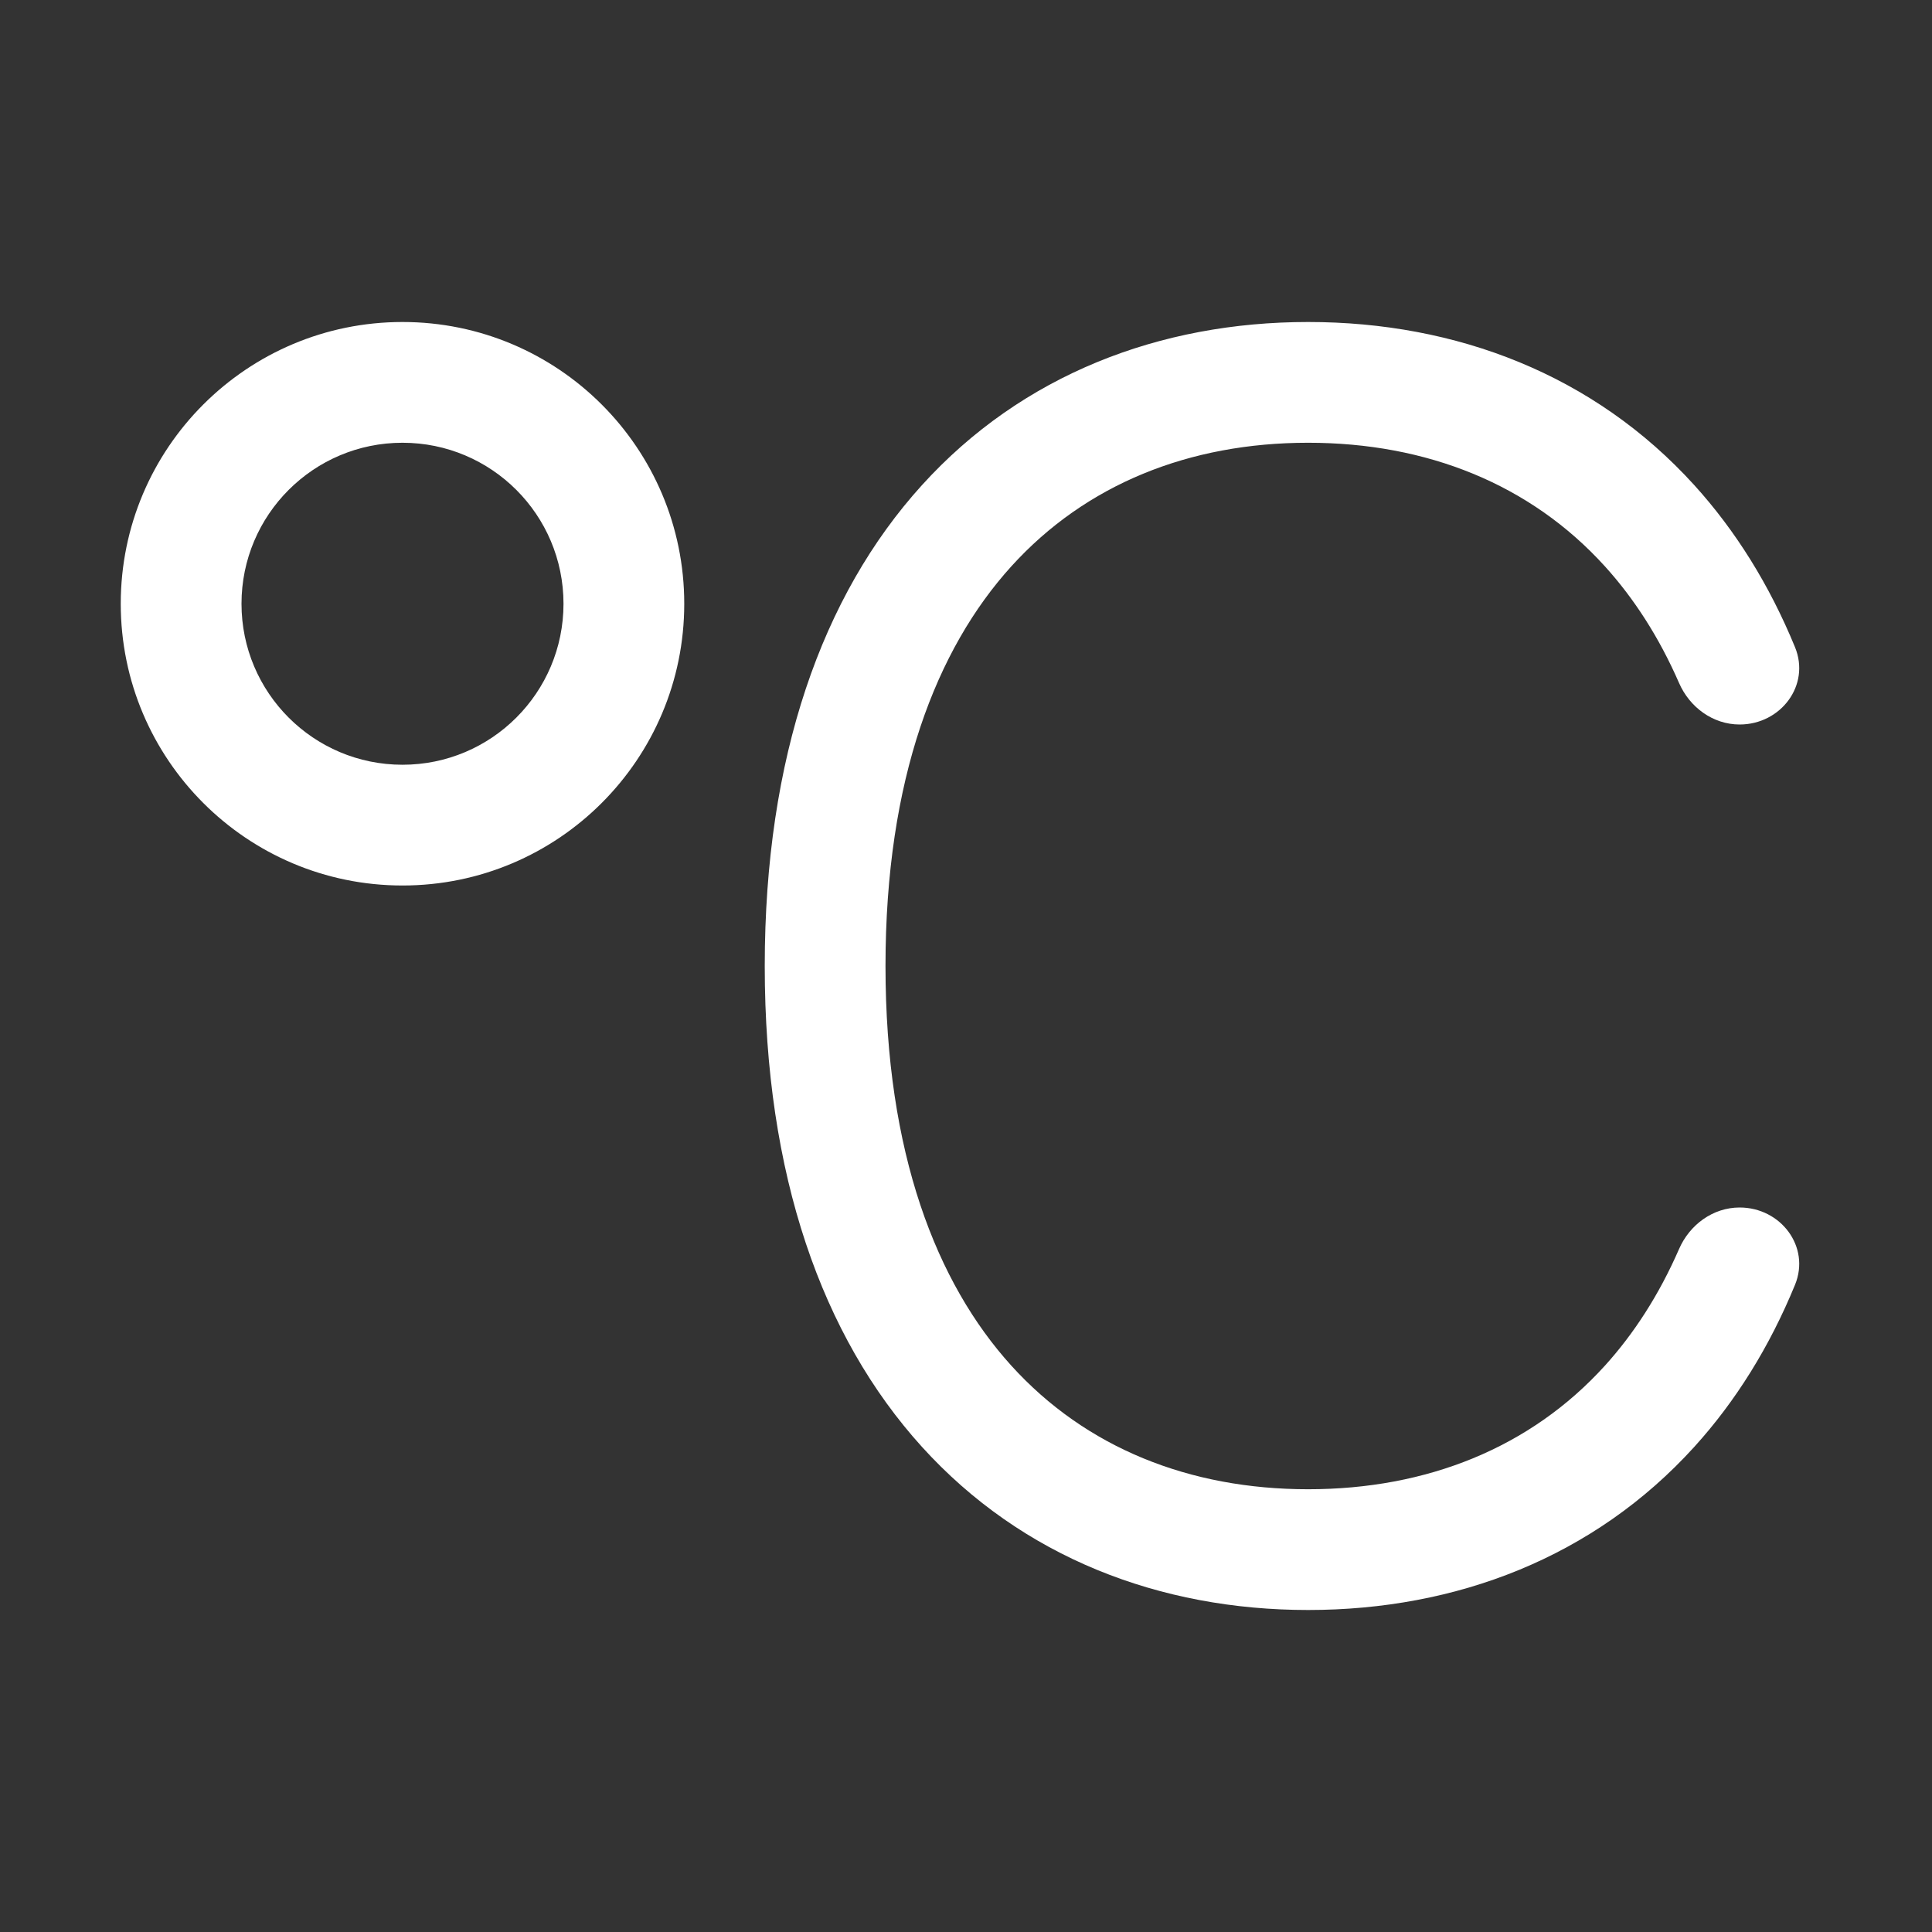 <svg width="48" height="48" viewBox="0 0 48 48" fill="none" xmlns="http://www.w3.org/2000/svg">
<rect x="0" y="0" width="48" height="48" fill="#333333" stroke="none"/>
<path d="M6 15C6 12.791 7.791 11 10 11C12.209 11 14 12.791 14 15C14 17.209 12.209 19 10 19C7.791 19 6 17.209 6 15ZM10 8C6.134 8 3 11.134 3 15C3 18.866 6.134 22 10 22C13.866 22 17 18.866 17 15C17 11.134 13.866 8 10 8ZM25.126 14.071C23.267 16.122 22 19.352 22 24C22 28.648 23.267 31.878 25.126 33.929C26.976 35.97 29.55 37 32.5 37C35.45 37 38.024 35.97 39.874 33.929C40.587 33.142 41.214 32.181 41.715 31.033C41.979 30.426 42.559 30 43.221 30C44.242 30 44.984 30.975 44.597 31.92C43.96 33.472 43.119 34.816 42.097 35.944C39.603 38.695 36.177 40 32.5 40C28.823 40 25.397 38.695 22.903 35.944C20.419 33.203 19 29.183 19 24C19 18.817 20.419 14.797 22.903 12.056C25.397 9.305 28.823 8 32.5 8C36.177 8 39.603 9.305 42.097 12.056C43.119 13.184 43.96 14.528 44.597 16.08C44.984 17.025 44.242 18 43.221 18C42.559 18 41.979 17.574 41.715 16.967C41.214 15.819 40.587 14.858 39.874 14.071C38.024 12.03 35.45 11 32.5 11C29.55 11 26.976 12.03 25.126 14.071Z" fill="#ffffff"/>
</svg>
